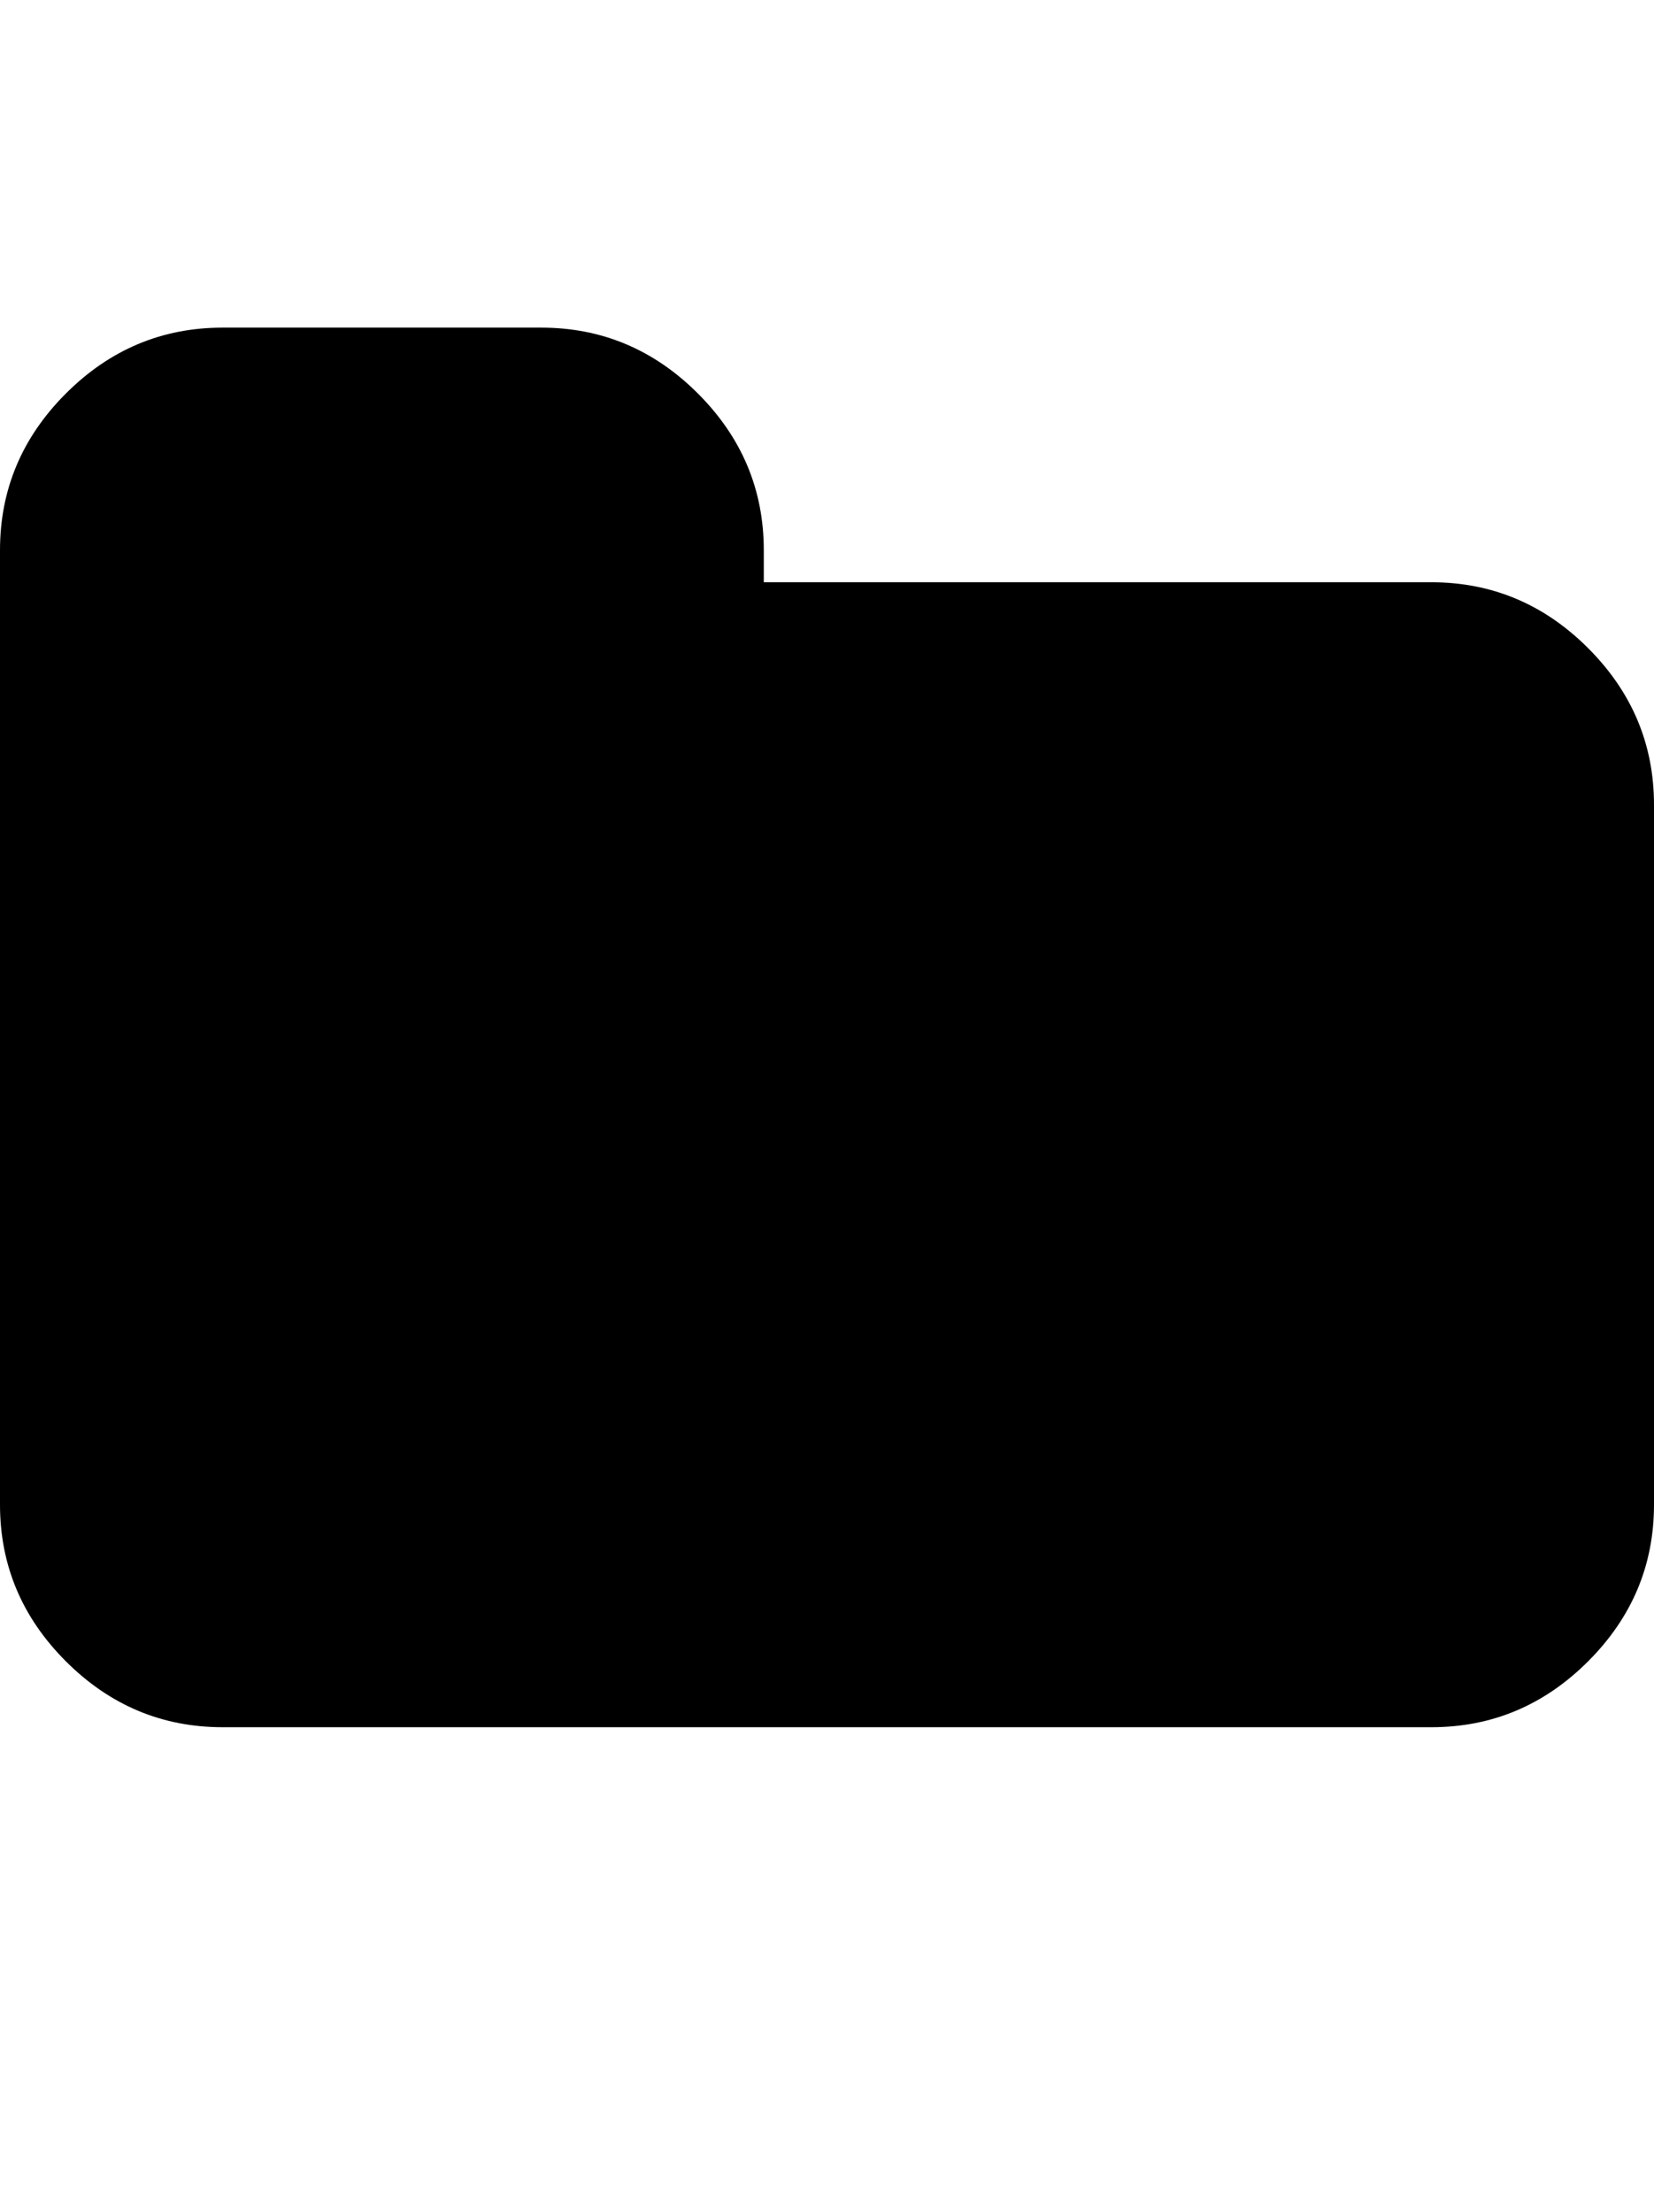 <svg viewBox="0 0 929 1242.132" xmlns="http://www.w3.org/2000/svg"><path d="M929 452v393q0 51-37 88t-88 37H125q-51 0-88-37T0 845V309q0-51 37-88t88-37h179q51 0 88 37t37 88v18h375q51 0 88 37t37 88z"/></svg>